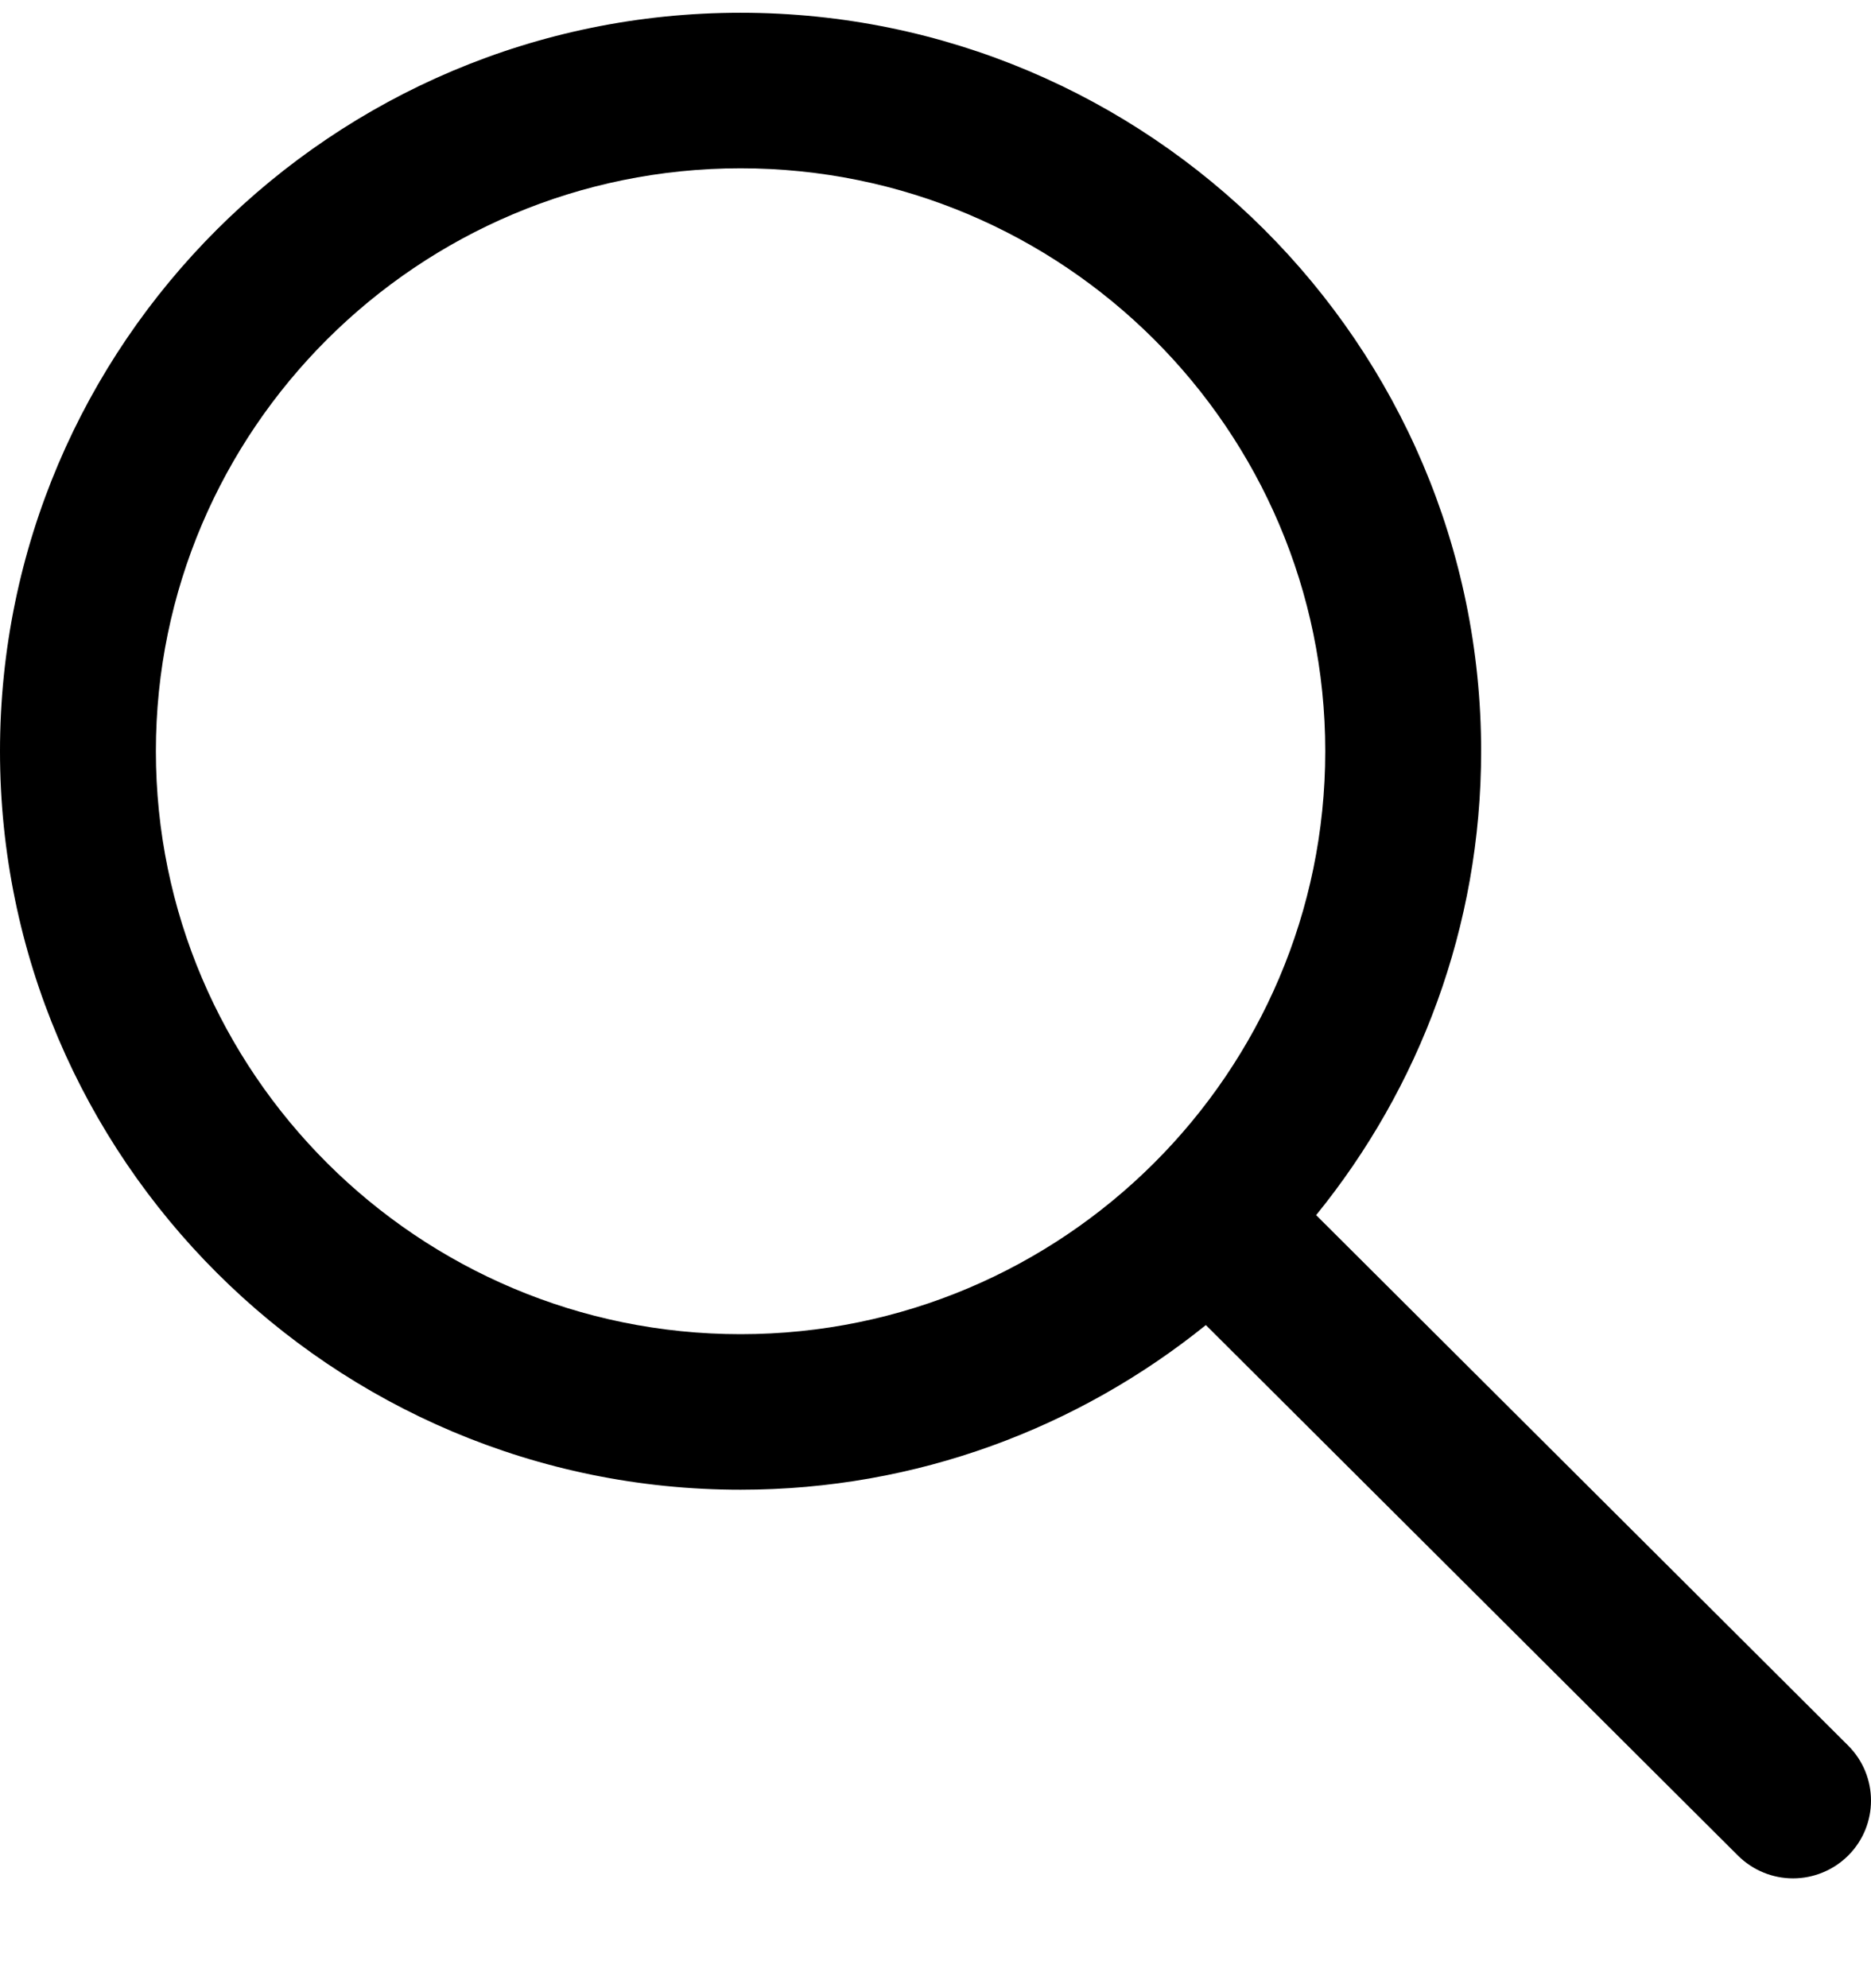 <svg width="16" height="17" viewBox="0 0 16 17" xmlns="http://www.w3.org/2000/svg">
<path d="M15.805 14.926L11.255 10.39C12.136 9.305 12.666 7.926 12.666 6.423C12.666 2.942 9.825 0.109 6.333 0.109C2.841 0.109 0 2.942 0 6.423C0 9.905 2.841 12.738 6.333 12.738C7.84 12.738 9.223 12.208 10.312 11.33L14.862 15.866C14.992 15.995 15.162 16.061 15.333 16.061C15.504 16.061 15.675 15.995 15.805 15.866C16.065 15.606 16.065 15.186 15.805 14.926ZM6.333 11.408C3.576 11.408 1.333 9.172 1.333 6.423C1.333 3.674 3.576 1.439 6.333 1.439C9.091 1.439 11.333 3.674 11.333 6.423C11.333 9.172 9.091 11.408 6.333 11.408Z" />
</svg>
